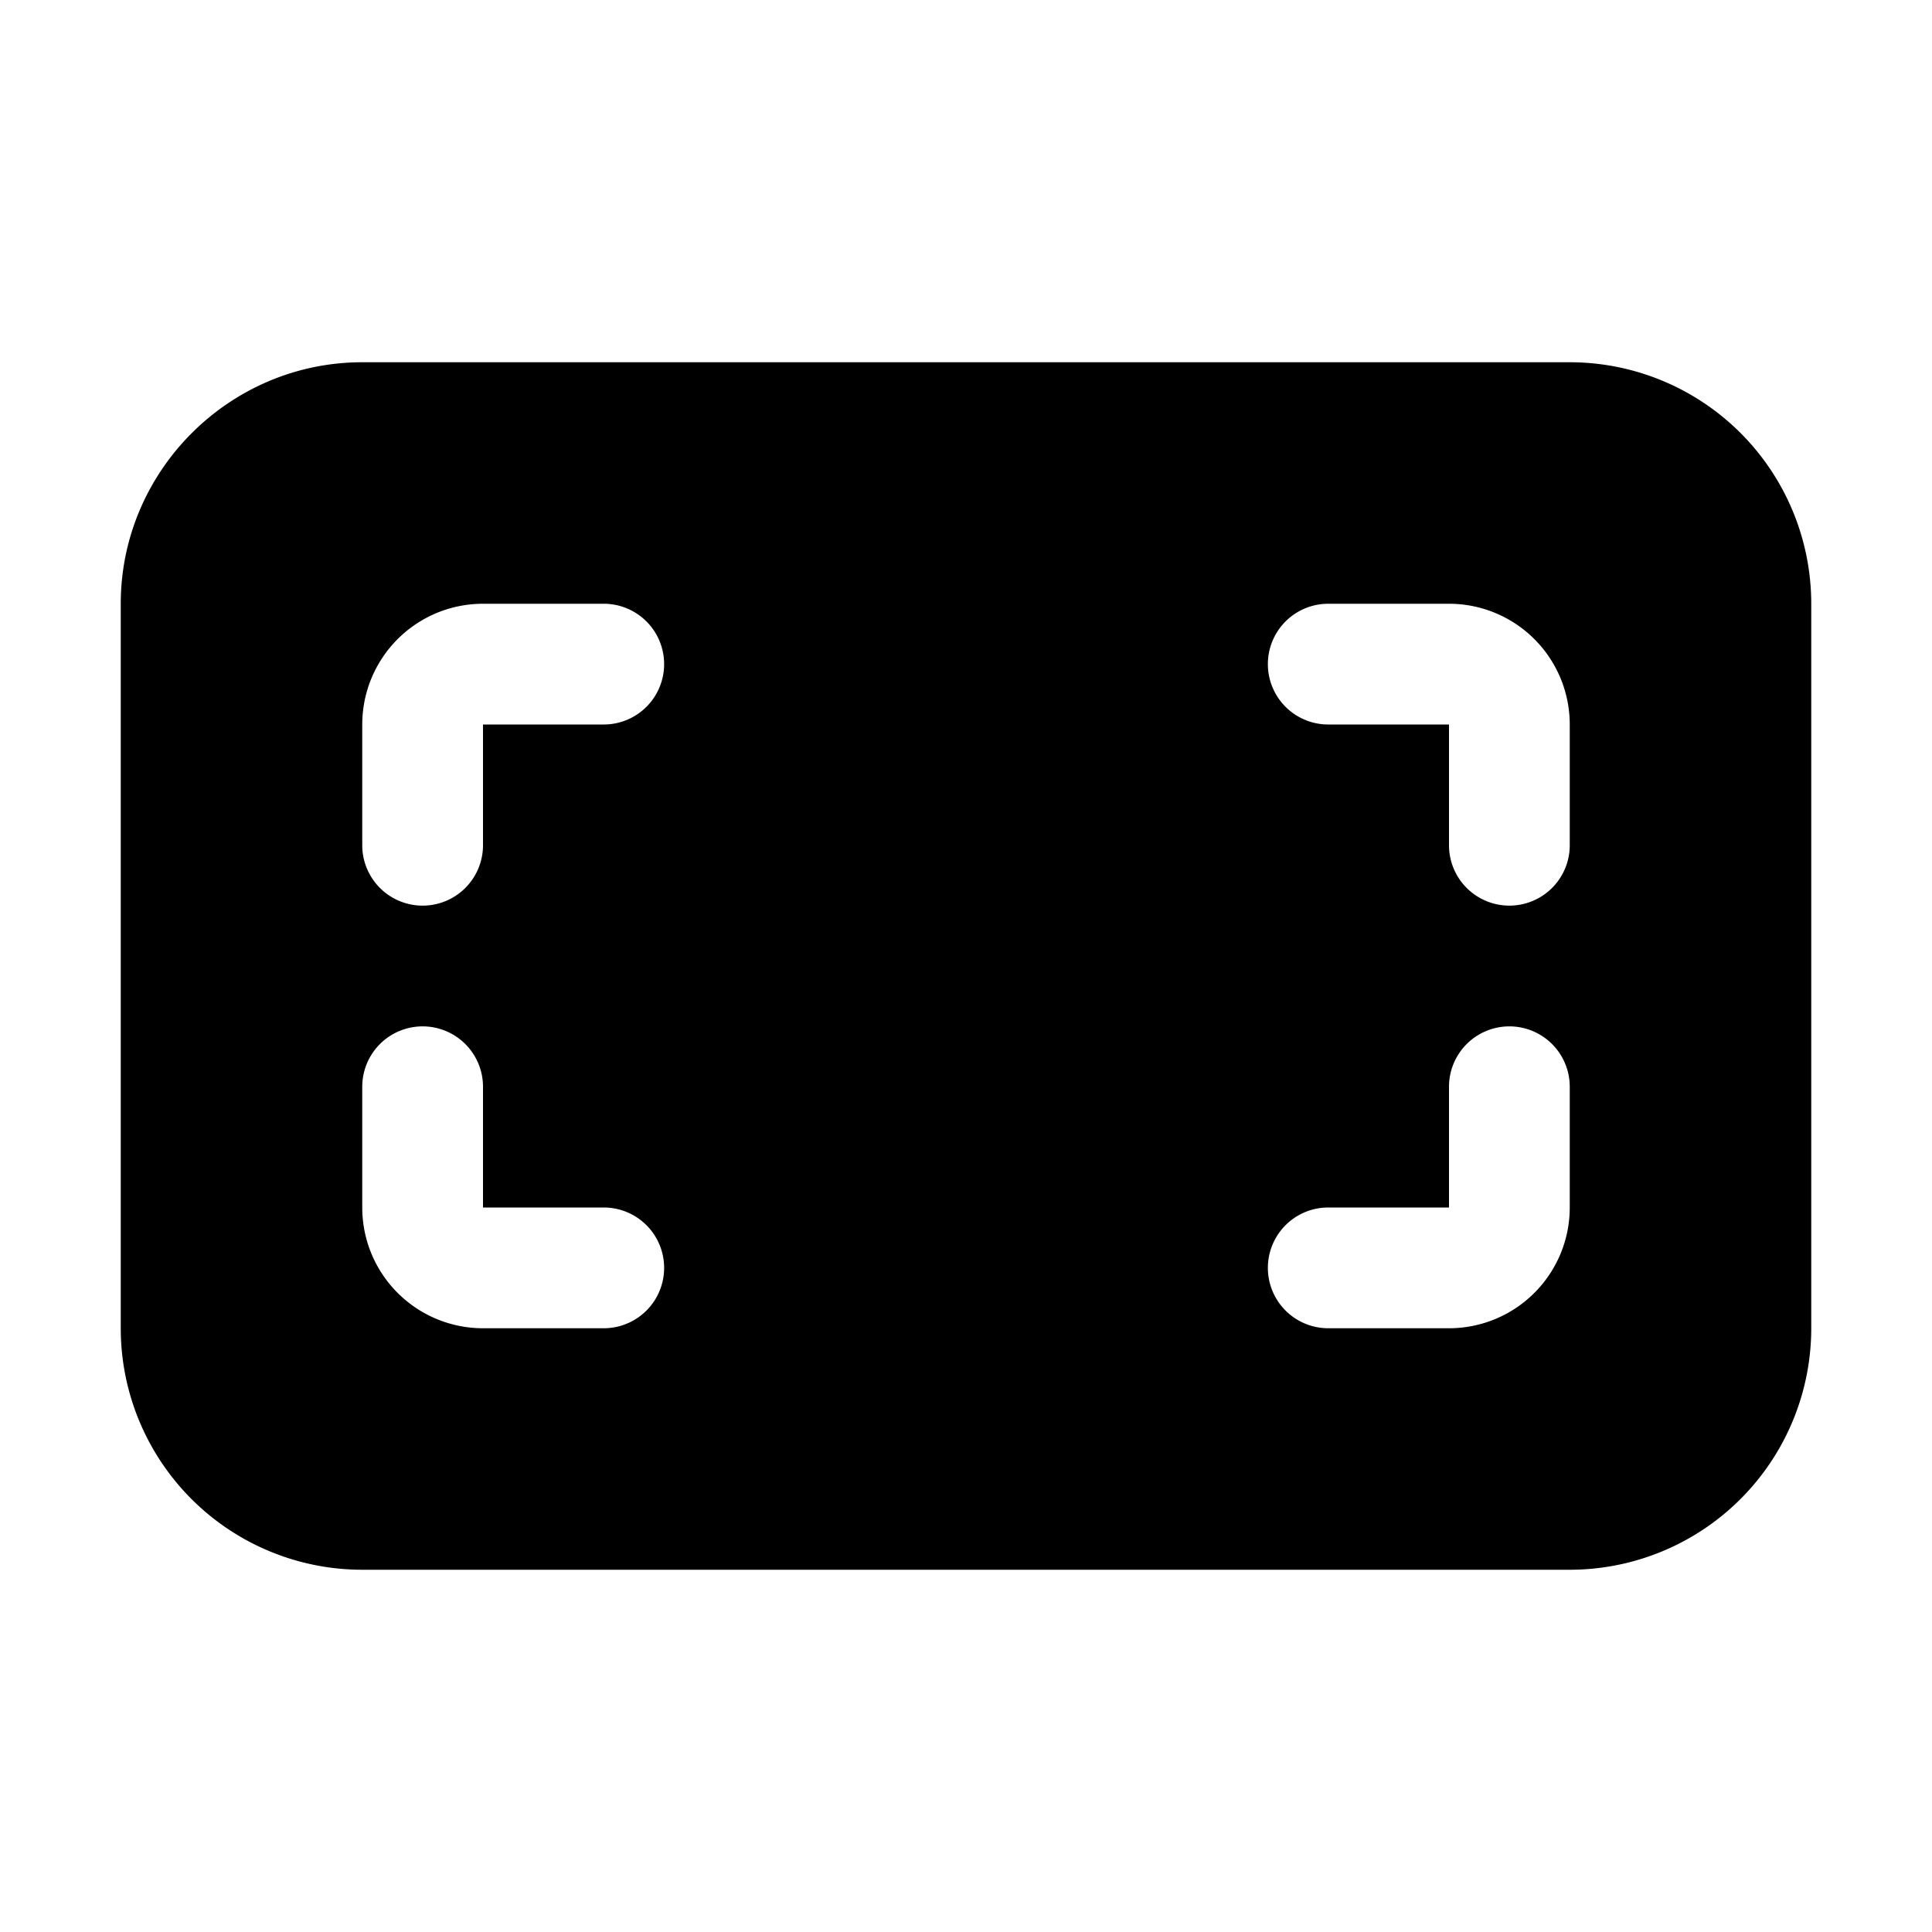 <svg width="16" height="16" viewBox="0 0 16 16" xmlns="http://www.w3.org/2000/svg"><path d="M1 5c0-1.1.9-2 2-2h10a2 2 0 012 2v6a2 2 0 01-2 2H3a2 2 0 01-2-2V5zm2 1v1a.5.5 0 001 0V6h1a.5.5 0 000-1H4a1 1 0 00-1 1zm9-1h-1a.5.5 0 000 1h1v1a.5.5 0 001 0V6a1 1 0 00-1-1zm0 6a1 1 0 001-1V9a.5.5 0 00-1 0v1h-1a.5.5 0 000 1h1zm-8 0h1a.5.5 0 000-1H4V9a.5.5 0 00-1 0v1a1 1 0 001 1z"/></svg>